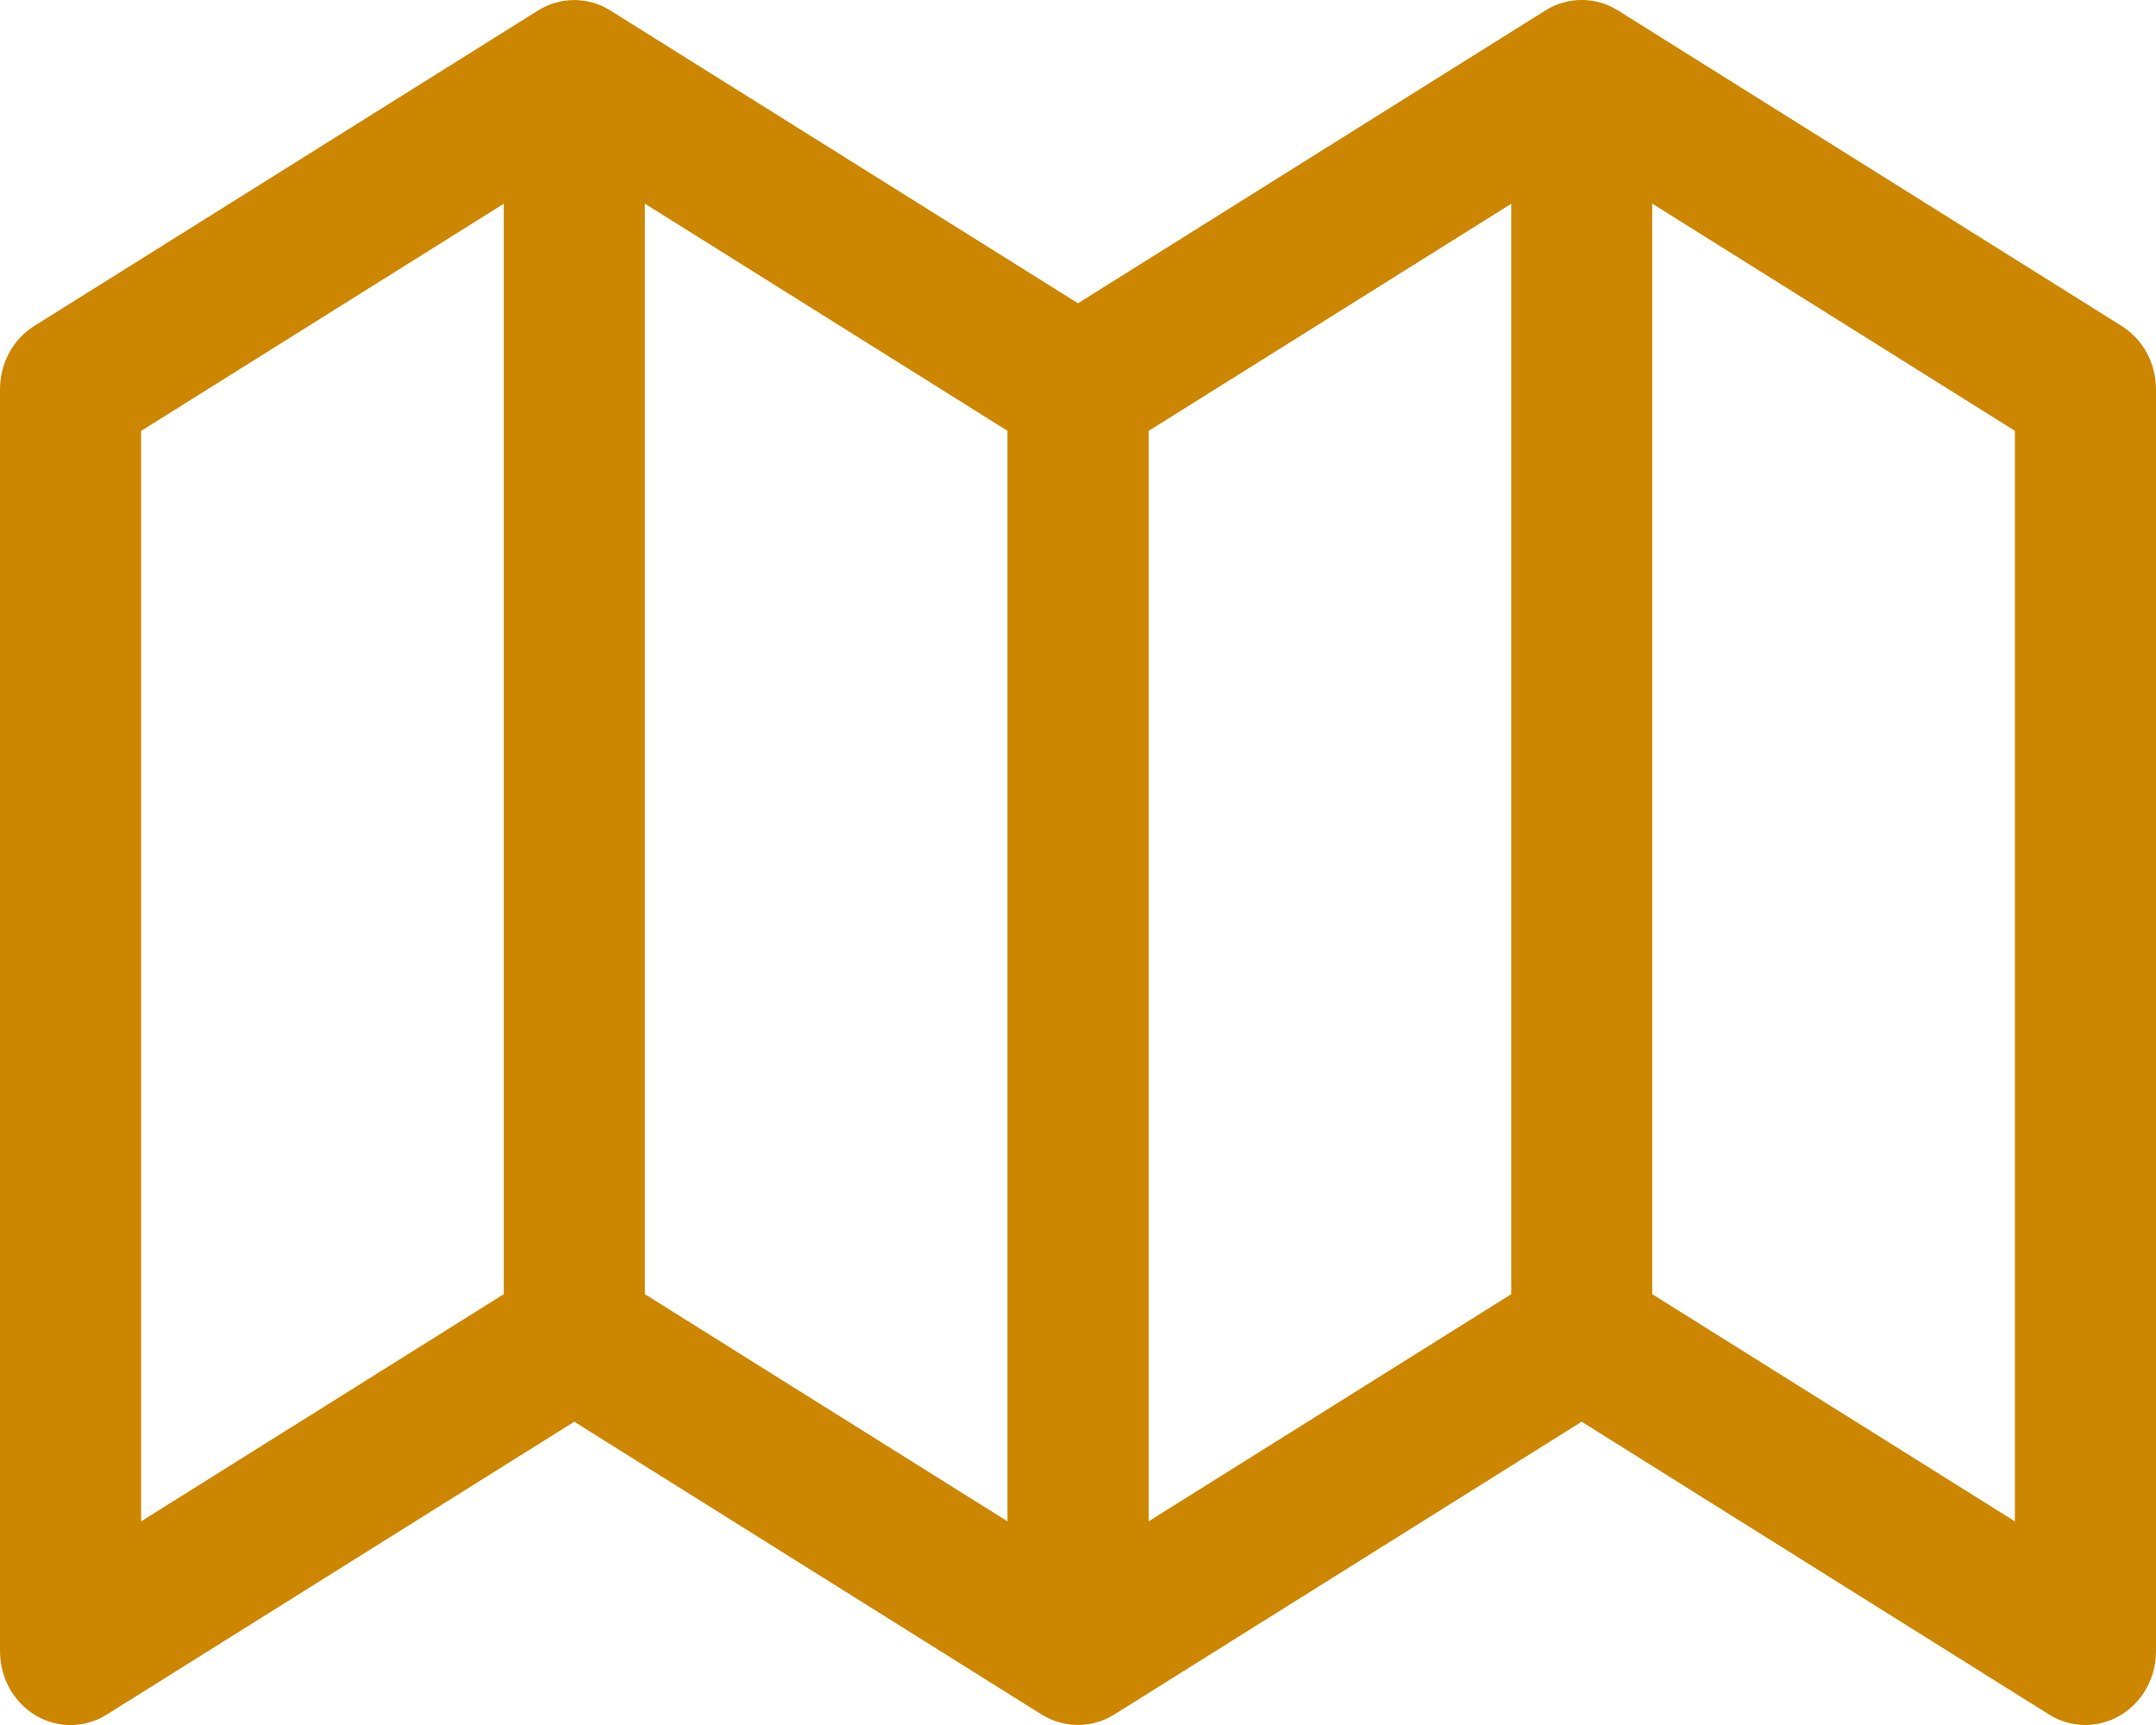 <?xml version="1.0" encoding="utf-8"?>
<!-- Generator: Adobe Illustrator 16.0.4, SVG Export Plug-In . SVG Version: 6.00 Build 0)  -->
<!DOCTYPE svg PUBLIC "-//W3C//DTD SVG 1.1//EN" "http://www.w3.org/Graphics/SVG/1.1/DTD/svg11.dtd">
<svg version="1.1" id="All_glyphs" xmlns="http://www.w3.org/2000/svg" xmlns:xlink="http://www.w3.org/1999/xlink" x="0px" y="0px"
	 width="20px" height="16px" viewBox="0 0 20 16" enable-background="new 0 0 20 16" xml:space="preserve">
<g>
	<path fill="#CC8600" d="M19.682,3.024l-4.673-2.927c-0.207-0.13-0.466-0.13-0.673,0L10,2.813L5.663,0.098
		c-0.207-0.13-0.466-0.13-0.673,0L0.317,3.024C0.12,3.147,0,3.37,0,3.61v11.707c0,0.246,0.127,0.473,0.332,0.595
		c0.205,0.121,0.456,0.118,0.659-0.009l4.336-2.716l4.336,2.716c0.208,0.129,0.466,0.129,0.673,0l4.336-2.716l4.336,2.716
		C19.112,15.968,19.229,16,19.346,16c0.111,0,0.222-0.03,0.322-0.089C19.873,15.79,20,15.563,20,15.317V3.61
		C20,3.37,19.879,3.147,19.682,3.024z M4.673,12.004l-3.364,2.107V3.997l3.364-2.107V12.004z M9.346,14.111l-3.364-2.107V1.889
		l3.364,2.107V14.111z M14.019,12.004l-3.364,2.107V3.997l3.364-2.107V12.004z M18.691,14.111l-3.364-2.107V1.889l3.364,2.107
		V14.111z"/>
</g>
</svg>
